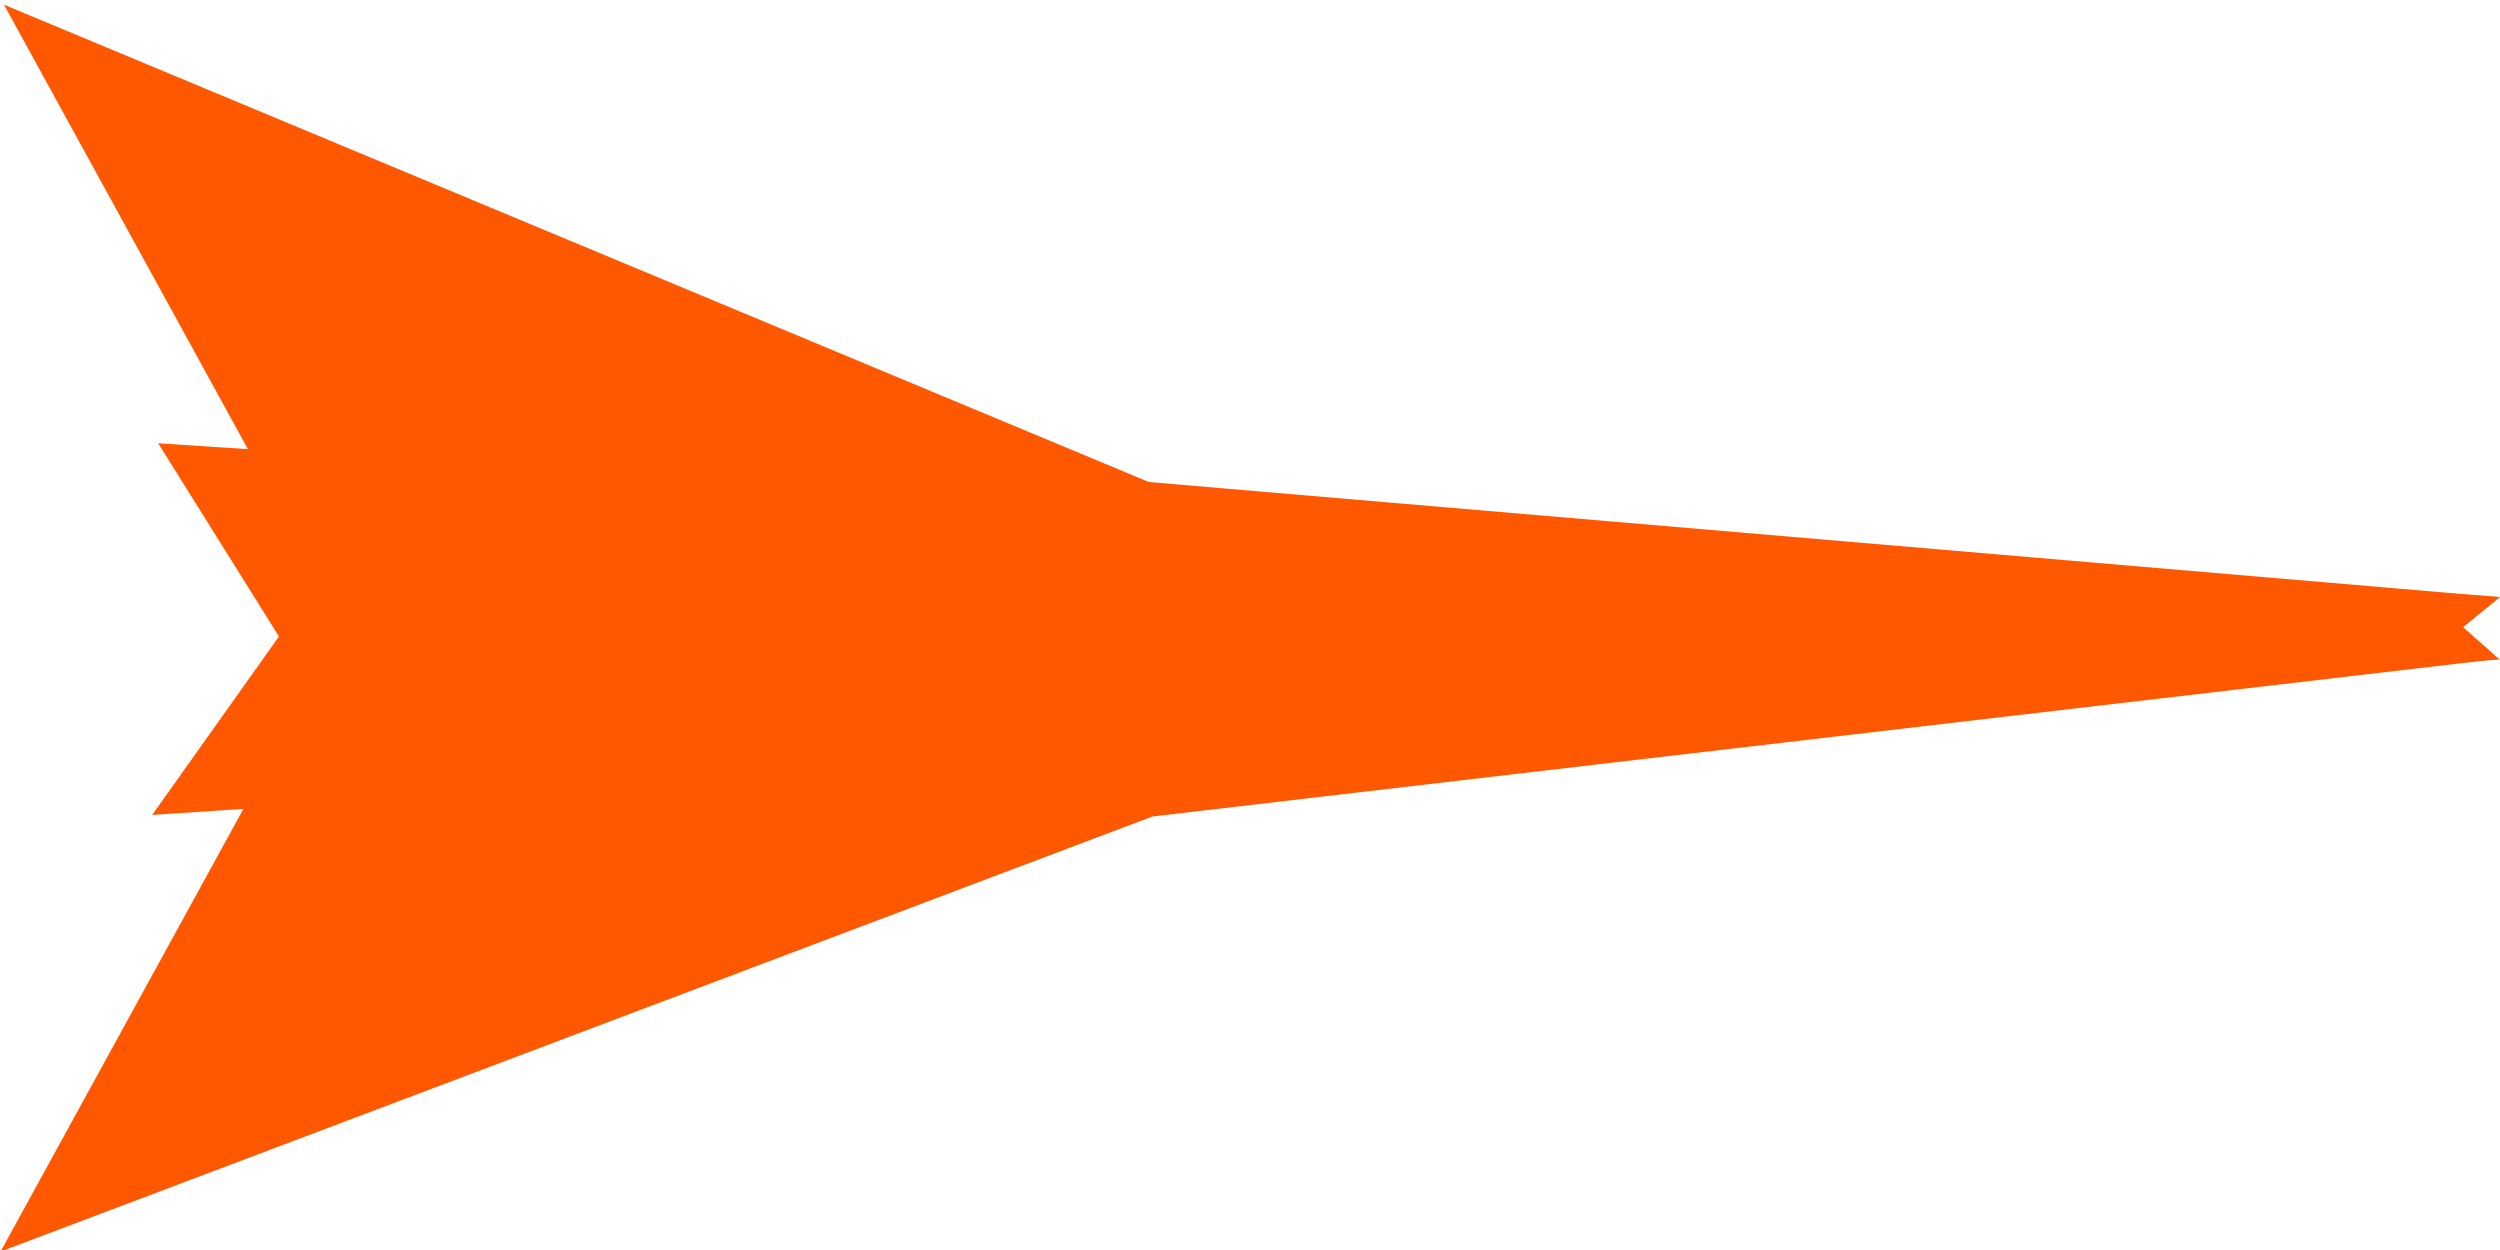<?xml version="1.0" encoding="UTF-8" standalone="no"?>
<!-- Created with Inkscape (http://www.inkscape.org/) -->

<svg
   width="60"
   height="30"
   viewBox="0 0 15.875 7.938"
   version="1.1"
   id="svg1"
   inkscape:version="1.3.2 (091e20ef0f, 2023-11-25)"
   sodipodi:docname="sniper-enemy.svg"
   xmlns:inkscape="http://www.inkscape.org/namespaces/inkscape"
   xmlns:sodipodi="http://sodipodi.sourceforge.net/DTD/sodipodi-0.dtd"
   xmlns="http://www.w3.org/2000/svg"
   xmlns:svg="http://www.w3.org/2000/svg">
  <sodipodi:namedview
     id="namedview1"
     pagecolor="#ffffff"
     bordercolor="#000000"
     borderopacity="0.25"
     inkscape:showpageshadow="2"
     inkscape:pageopacity="0.0"
     inkscape:pagecheckerboard="0"
     inkscape:deskcolor="#d1d1d1"
     inkscape:document-units="px"
     inkscape:zoom="13.157339"
     inkscape:cx="22.990971"
     inkscape:cy="12.046509"
     inkscape:window-width="1920"
     inkscape:window-height="1011"
     inkscape:window-x="0"
     inkscape:window-y="0"
     inkscape:window-maximized="1"
     inkscape:current-layer="layer1" />
  <defs
     id="defs1" />
  <g
     inkscape:label="Layer 1"
     inkscape:groupmode="layer"
     id="layer1">
    <path
       style="fill:#ff5800;fill-opacity:1;stroke-width:2.948;stroke-linecap:round;stroke-linejoin:round"
       d="M 2.077,4.168 0.003,7.948 7.318,5.185 15.866,4.184"
       id="path1"
       sodipodi:nodetypes="cccc" />
    <path
       style="fill:#ff5800;fill-opacity:1;stroke-width:2.948;stroke-linecap:round;stroke-linejoin:round"
       d="M 2.099,3.809 0.025,0.03 7.295,3.061 l 8.593,0.733"
       id="path2"
       sodipodi:nodetypes="cccc" />
    <path
       style="fill:#ff5800;fill-opacity:1;stroke-width:2.948;stroke-linecap:round;stroke-linejoin:round"
       d="M 15.641,3.983 15.873,4.188 0.966,5.175 1.771,4.042 1.004,2.815 15.876,3.791 Z"
       id="path3"
       sodipodi:nodetypes="ccccccc" />
  </g>
</svg>
